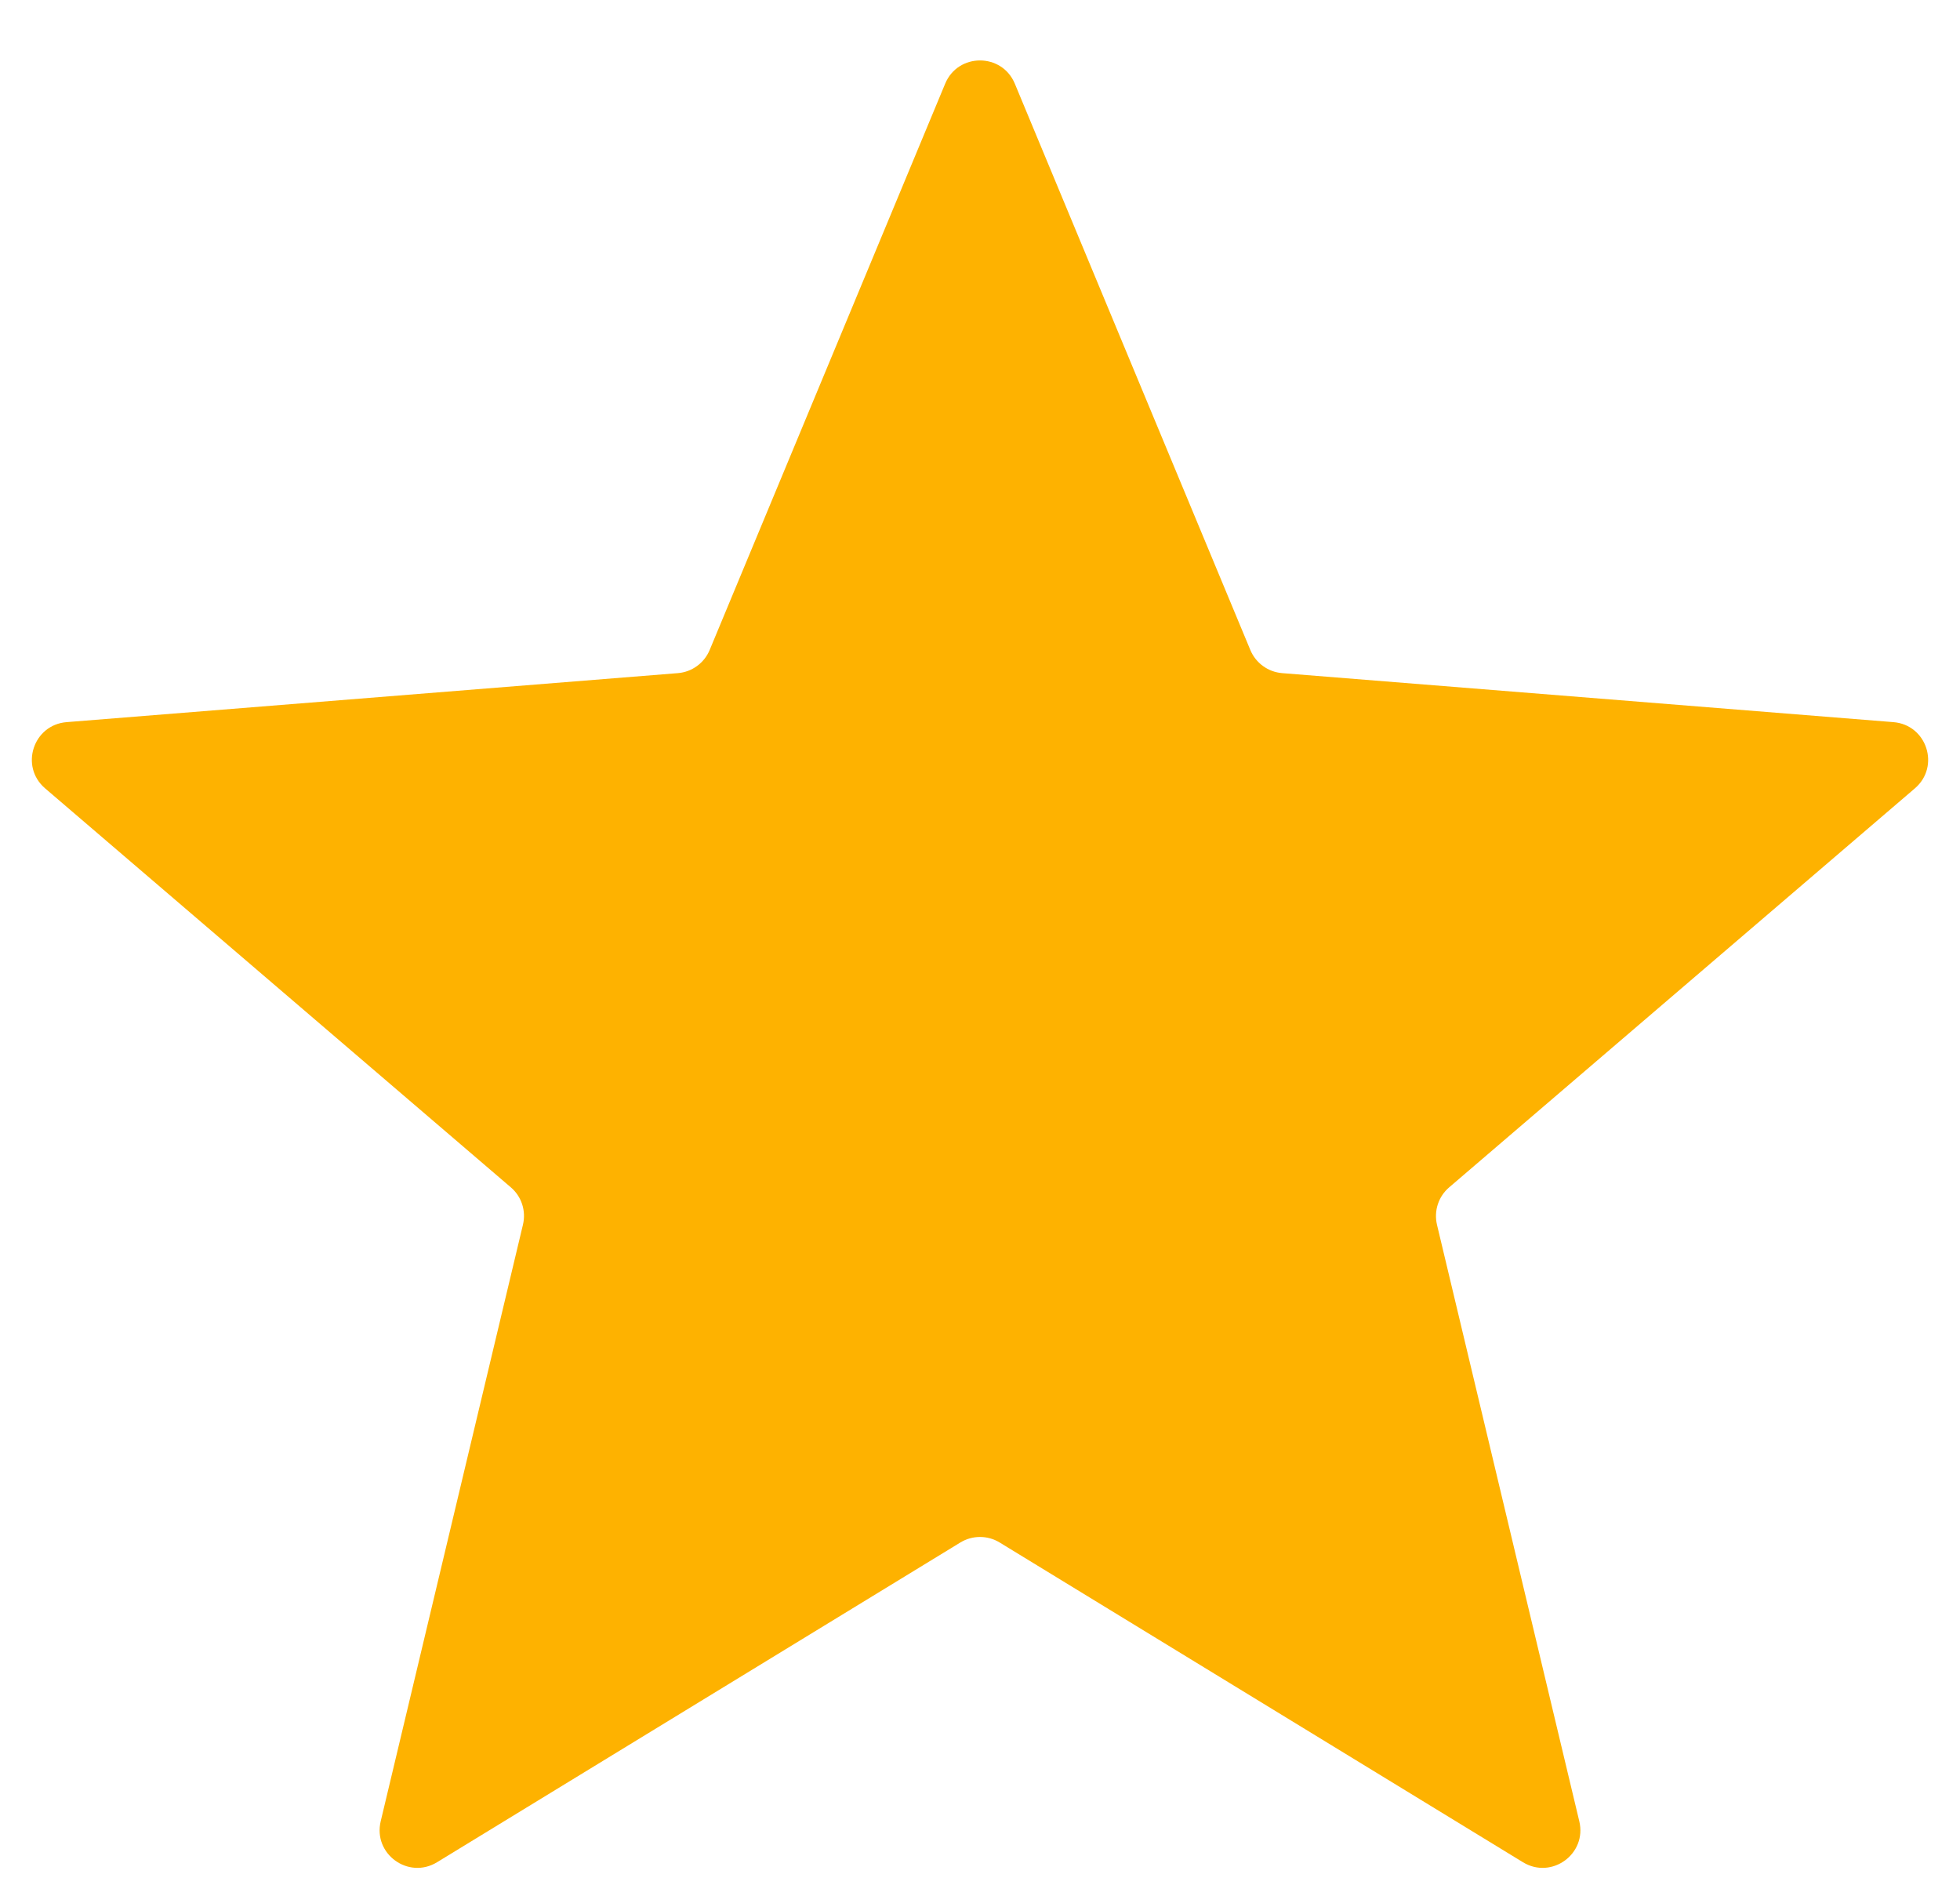 <svg width="26" height="25" viewBox="0 0 26 25" fill="none" xmlns="http://www.w3.org/2000/svg">
<path d="M12.538 1.11C12.709 0.699 13.291 0.699 13.462 1.11L16.586 8.621C16.658 8.794 16.821 8.913 17.008 8.928L25.116 9.578C25.56 9.613 25.74 10.166 25.402 10.456L19.224 15.748C19.081 15.87 19.019 16.061 19.062 16.244L20.95 24.157C21.053 24.59 20.583 24.931 20.203 24.7L13.261 20.459C13.101 20.361 12.899 20.361 12.739 20.459L5.797 24.7C5.417 24.931 4.947 24.59 5.05 24.157L6.937 16.244C6.981 16.061 6.919 15.87 6.776 15.748L0.598 10.456C0.26 10.166 0.44 9.613 0.884 9.578L8.993 8.928C9.179 8.913 9.342 8.794 9.414 8.621L12.538 1.11Z" fill="#FEB200"/>
</svg>
